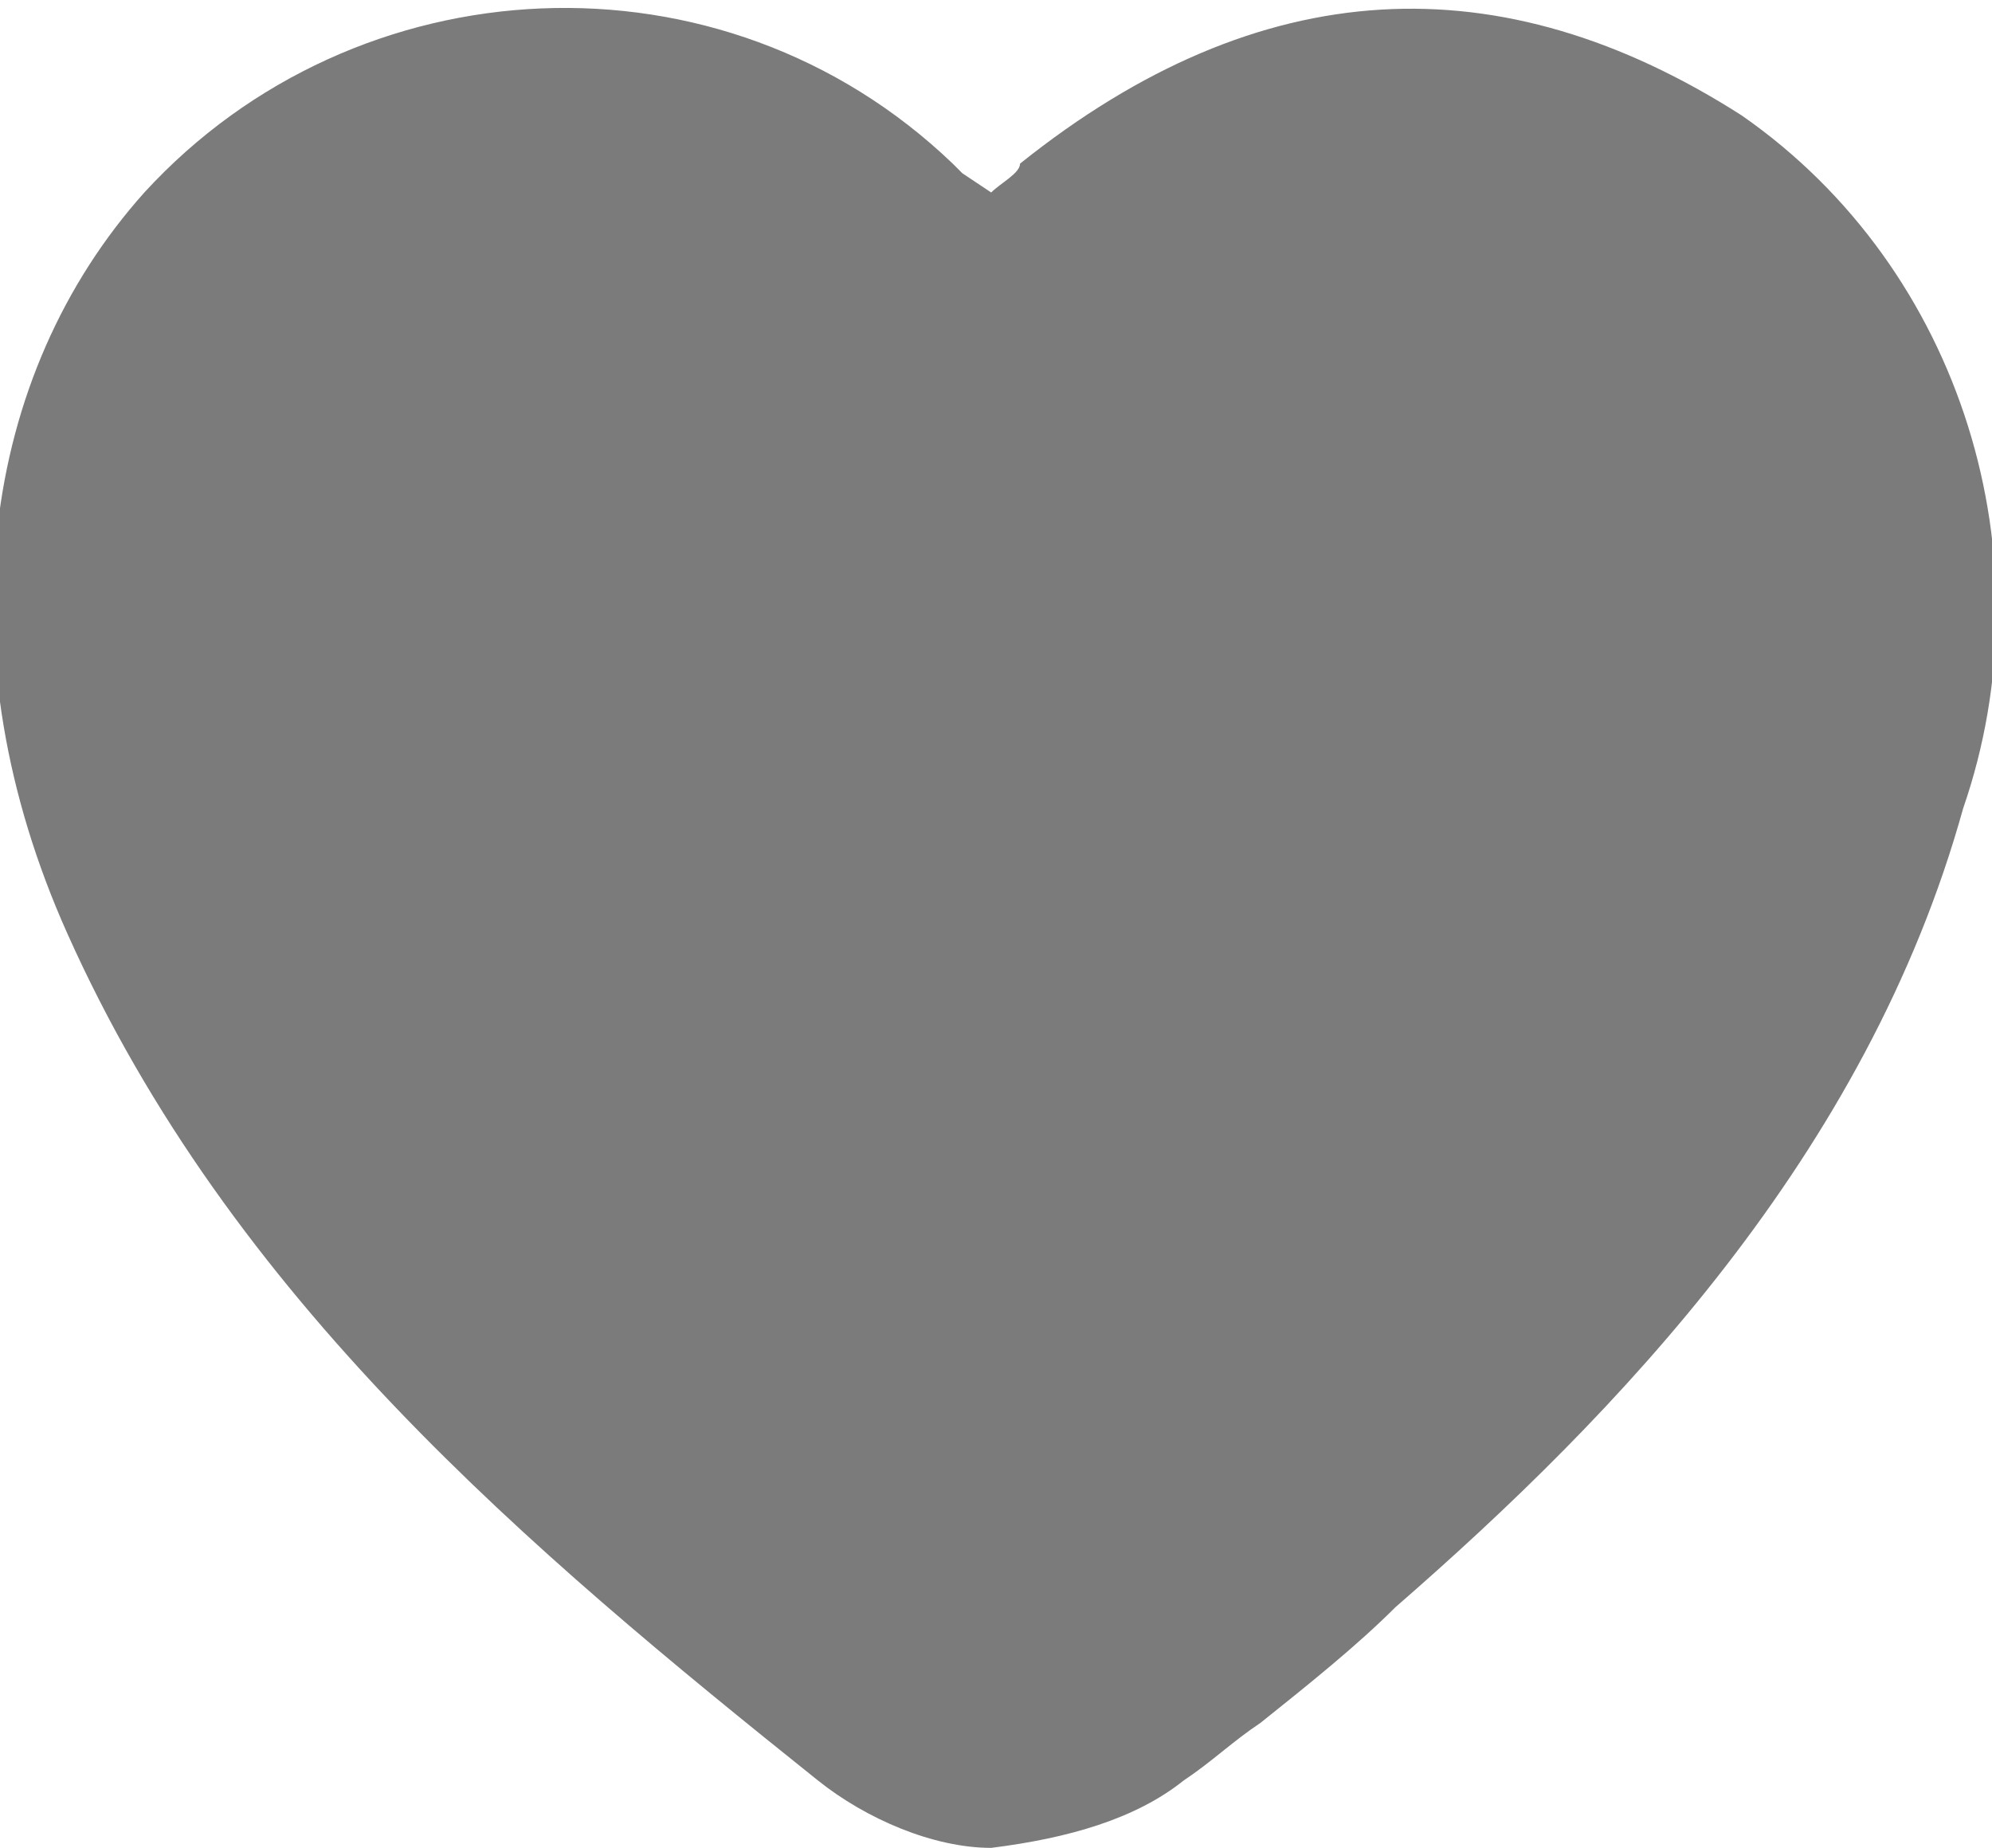 <?xml version="1.0" encoding="utf-8"?>
<!-- Generator: Adobe Illustrator 24.1.0, SVG Export Plug-In . SVG Version: 6.00 Build 0)  -->
<svg version="1.1" id="圖層_1" xmlns="http://www.w3.org/2000/svg" xmlns:xlink="http://www.w3.org/1999/xlink" x="0px" y="0px"
	 viewBox="0 0 20.7 19.2" style="enable-background:new 0 0 20.7 19.2;" xml:space="preserve">
<style type="text/css">
	.st0{fill:#7B7B7B;}
</style>
<path id="iconsvg-08" class="st0" d="M10.3,19.2c-0.6,0-1.3-0.3-1.8-0.7c-3-2.4-6.1-5-7.8-8.8c-1.3-2.9-0.9-5.8,0.8-7.7
	c2.2-2.4,6-2.6,8.4-0.3c0,0,0.1,0.1,0.1,0.1l0.3,0.2c0.1-0.1,0.3-0.2,0.3-0.3c2.5-2,5-2.1,7.5-0.5c2.3,1.6,3.2,4.6,2.3,7.2
	c-1,3.6-3.6,6.3-5.9,8.3c-0.4,0.4-0.9,0.8-1.4,1.2c-0.3,0.2-0.5,0.4-0.8,0.6C11.8,18.9,11.1,19.1,10.3,19.2z"/>
</svg>
